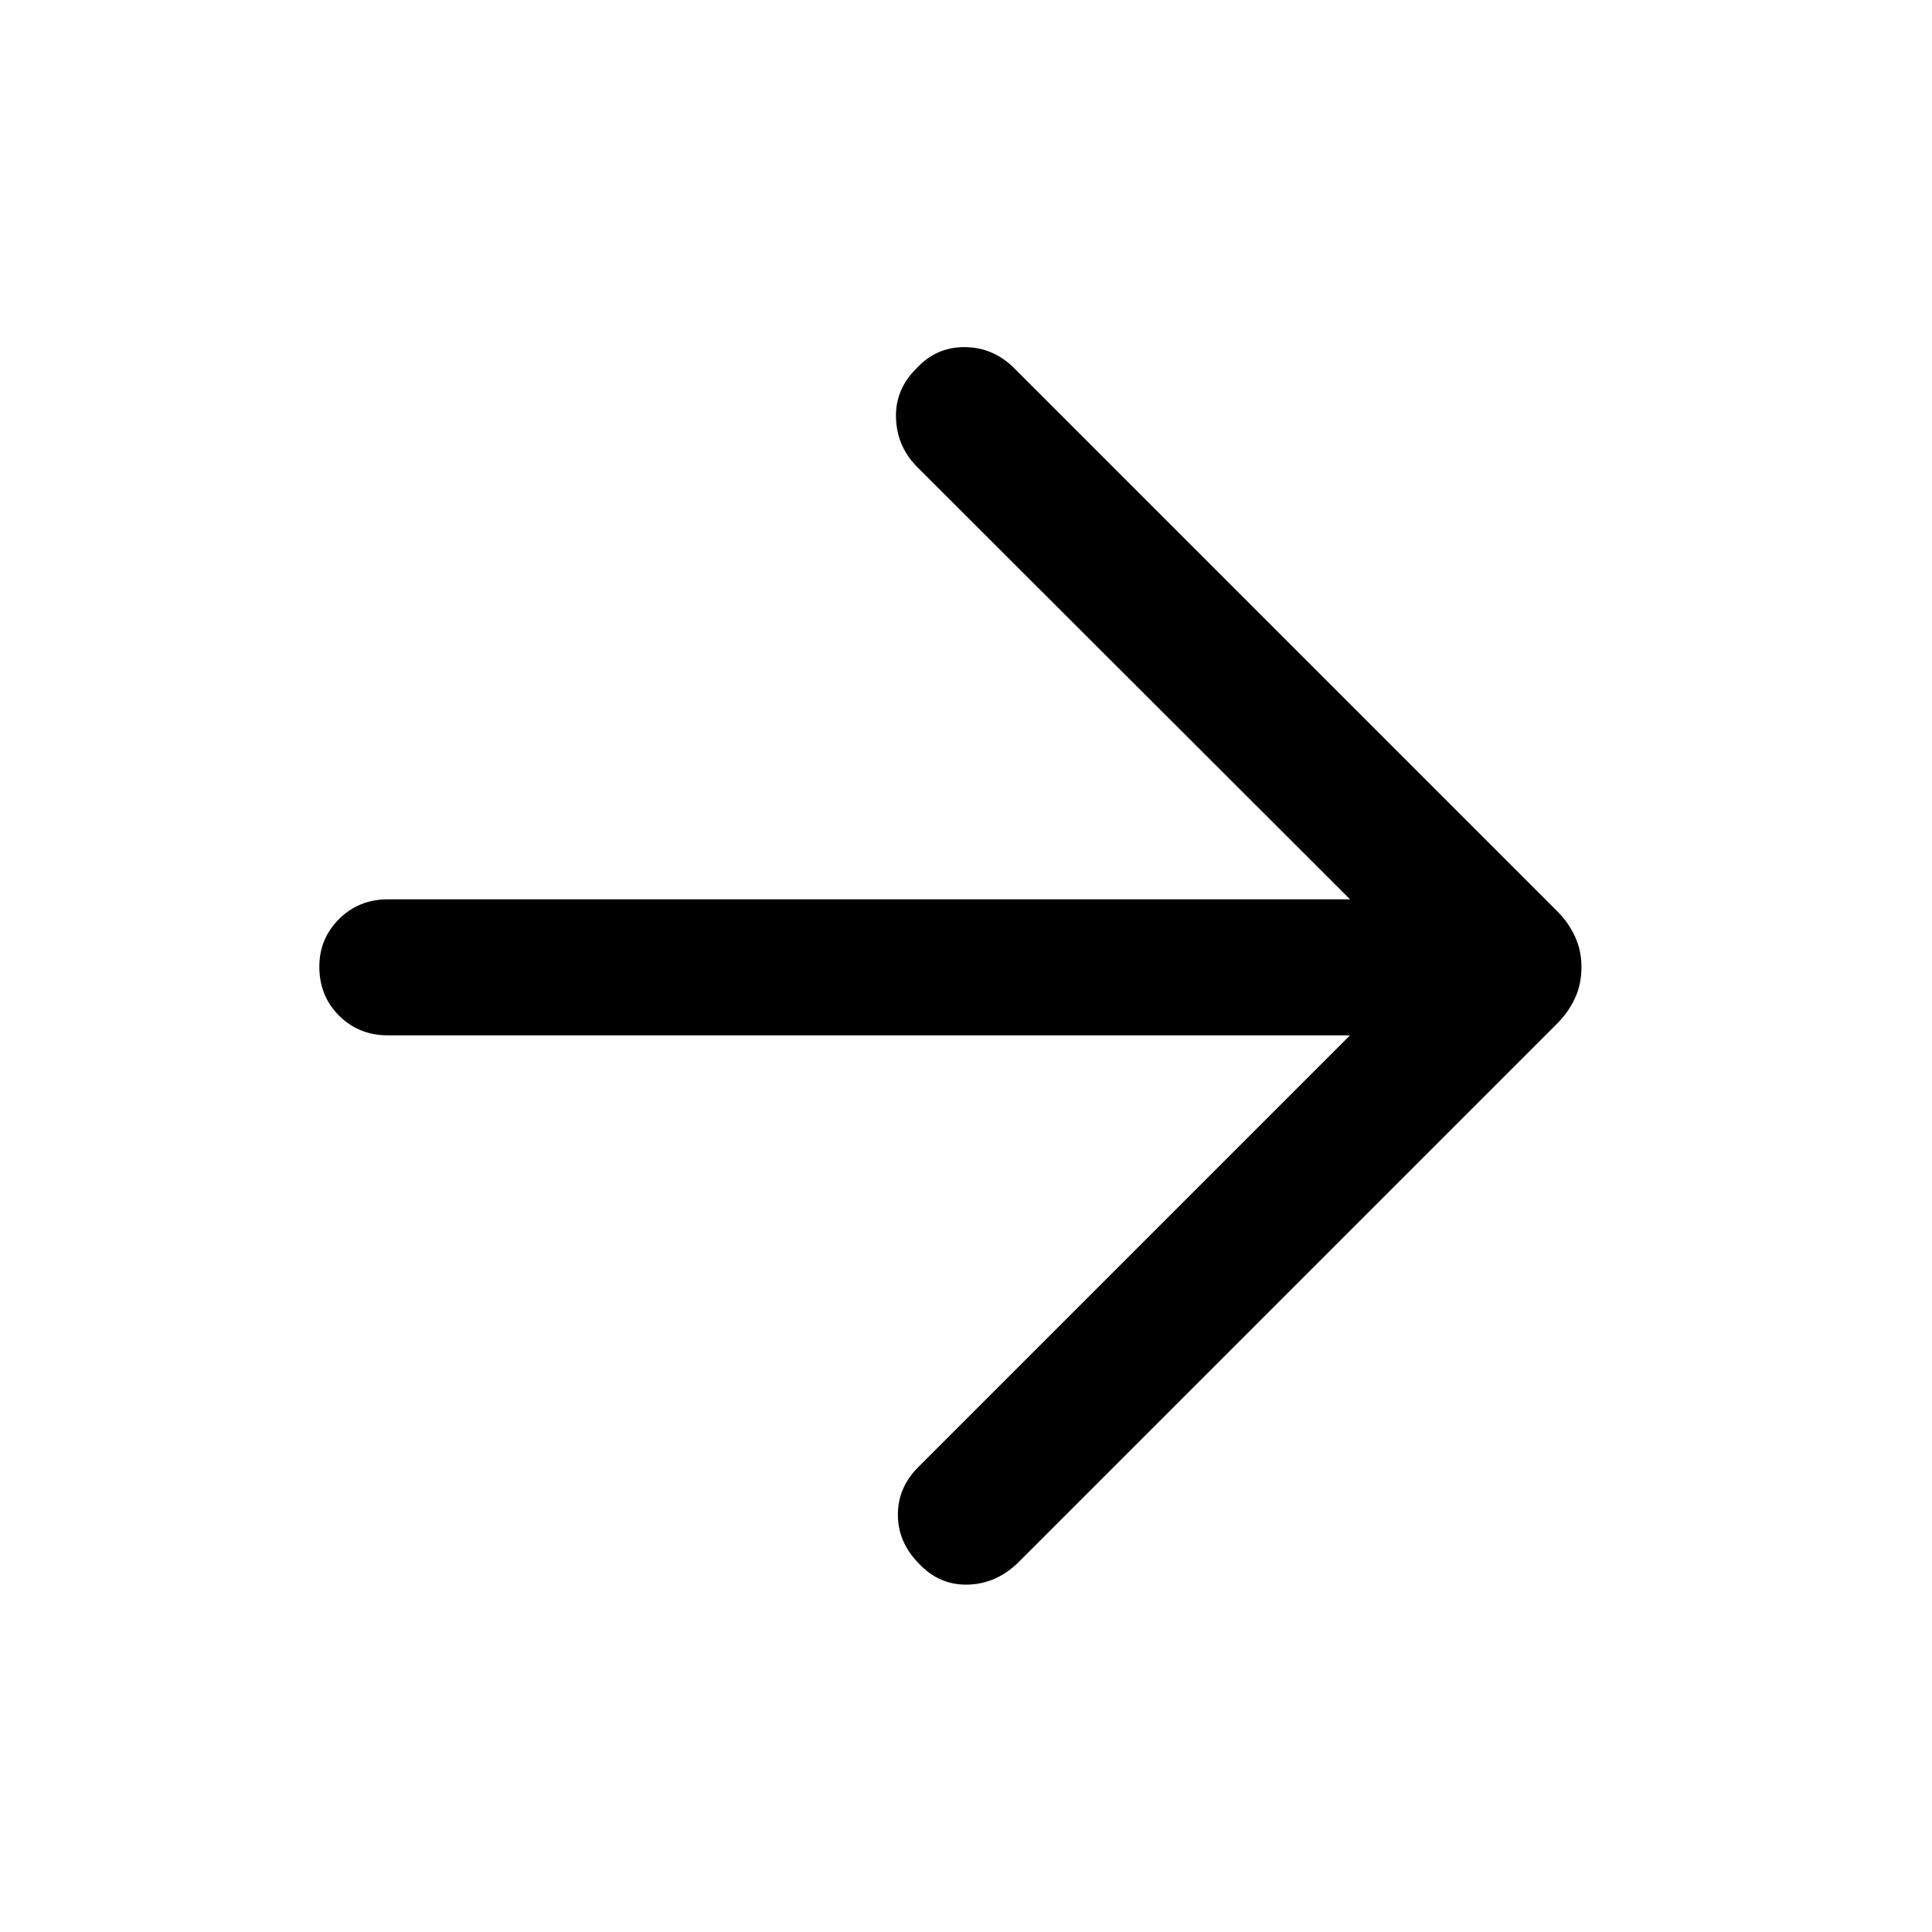 <svg xmlns="http://www.w3.org/2000/svg" height="40" viewBox="0 -960 960 960" width="40"><path d="M670.82-445.54H192.8q-14.54 0-24.33-9.8-9.8-9.8-9.8-24.33 0-13.87 9.8-23.66 9.79-9.8 24.33-9.8h478.02L455.44-728.26q-9.85-10.15-10.23-24.19-.39-14.04 10.1-24.41 9.82-10.73 24.02-10.66 14.21.06 24.7 10.55L773.8-507.2q5.56 5.56 8.79 12.54 3.23 6.98 3.23 15.03 0 8.71-3.23 15.66-3.23 6.94-8.79 12.5L505.36-183.03q-10.9 10.23-24.85 10.43-13.95.19-23.87-10.43-10.49-10.59-10.49-24.34 0-13.76 10.49-23.99l214.18-214.18Z"/></svg>